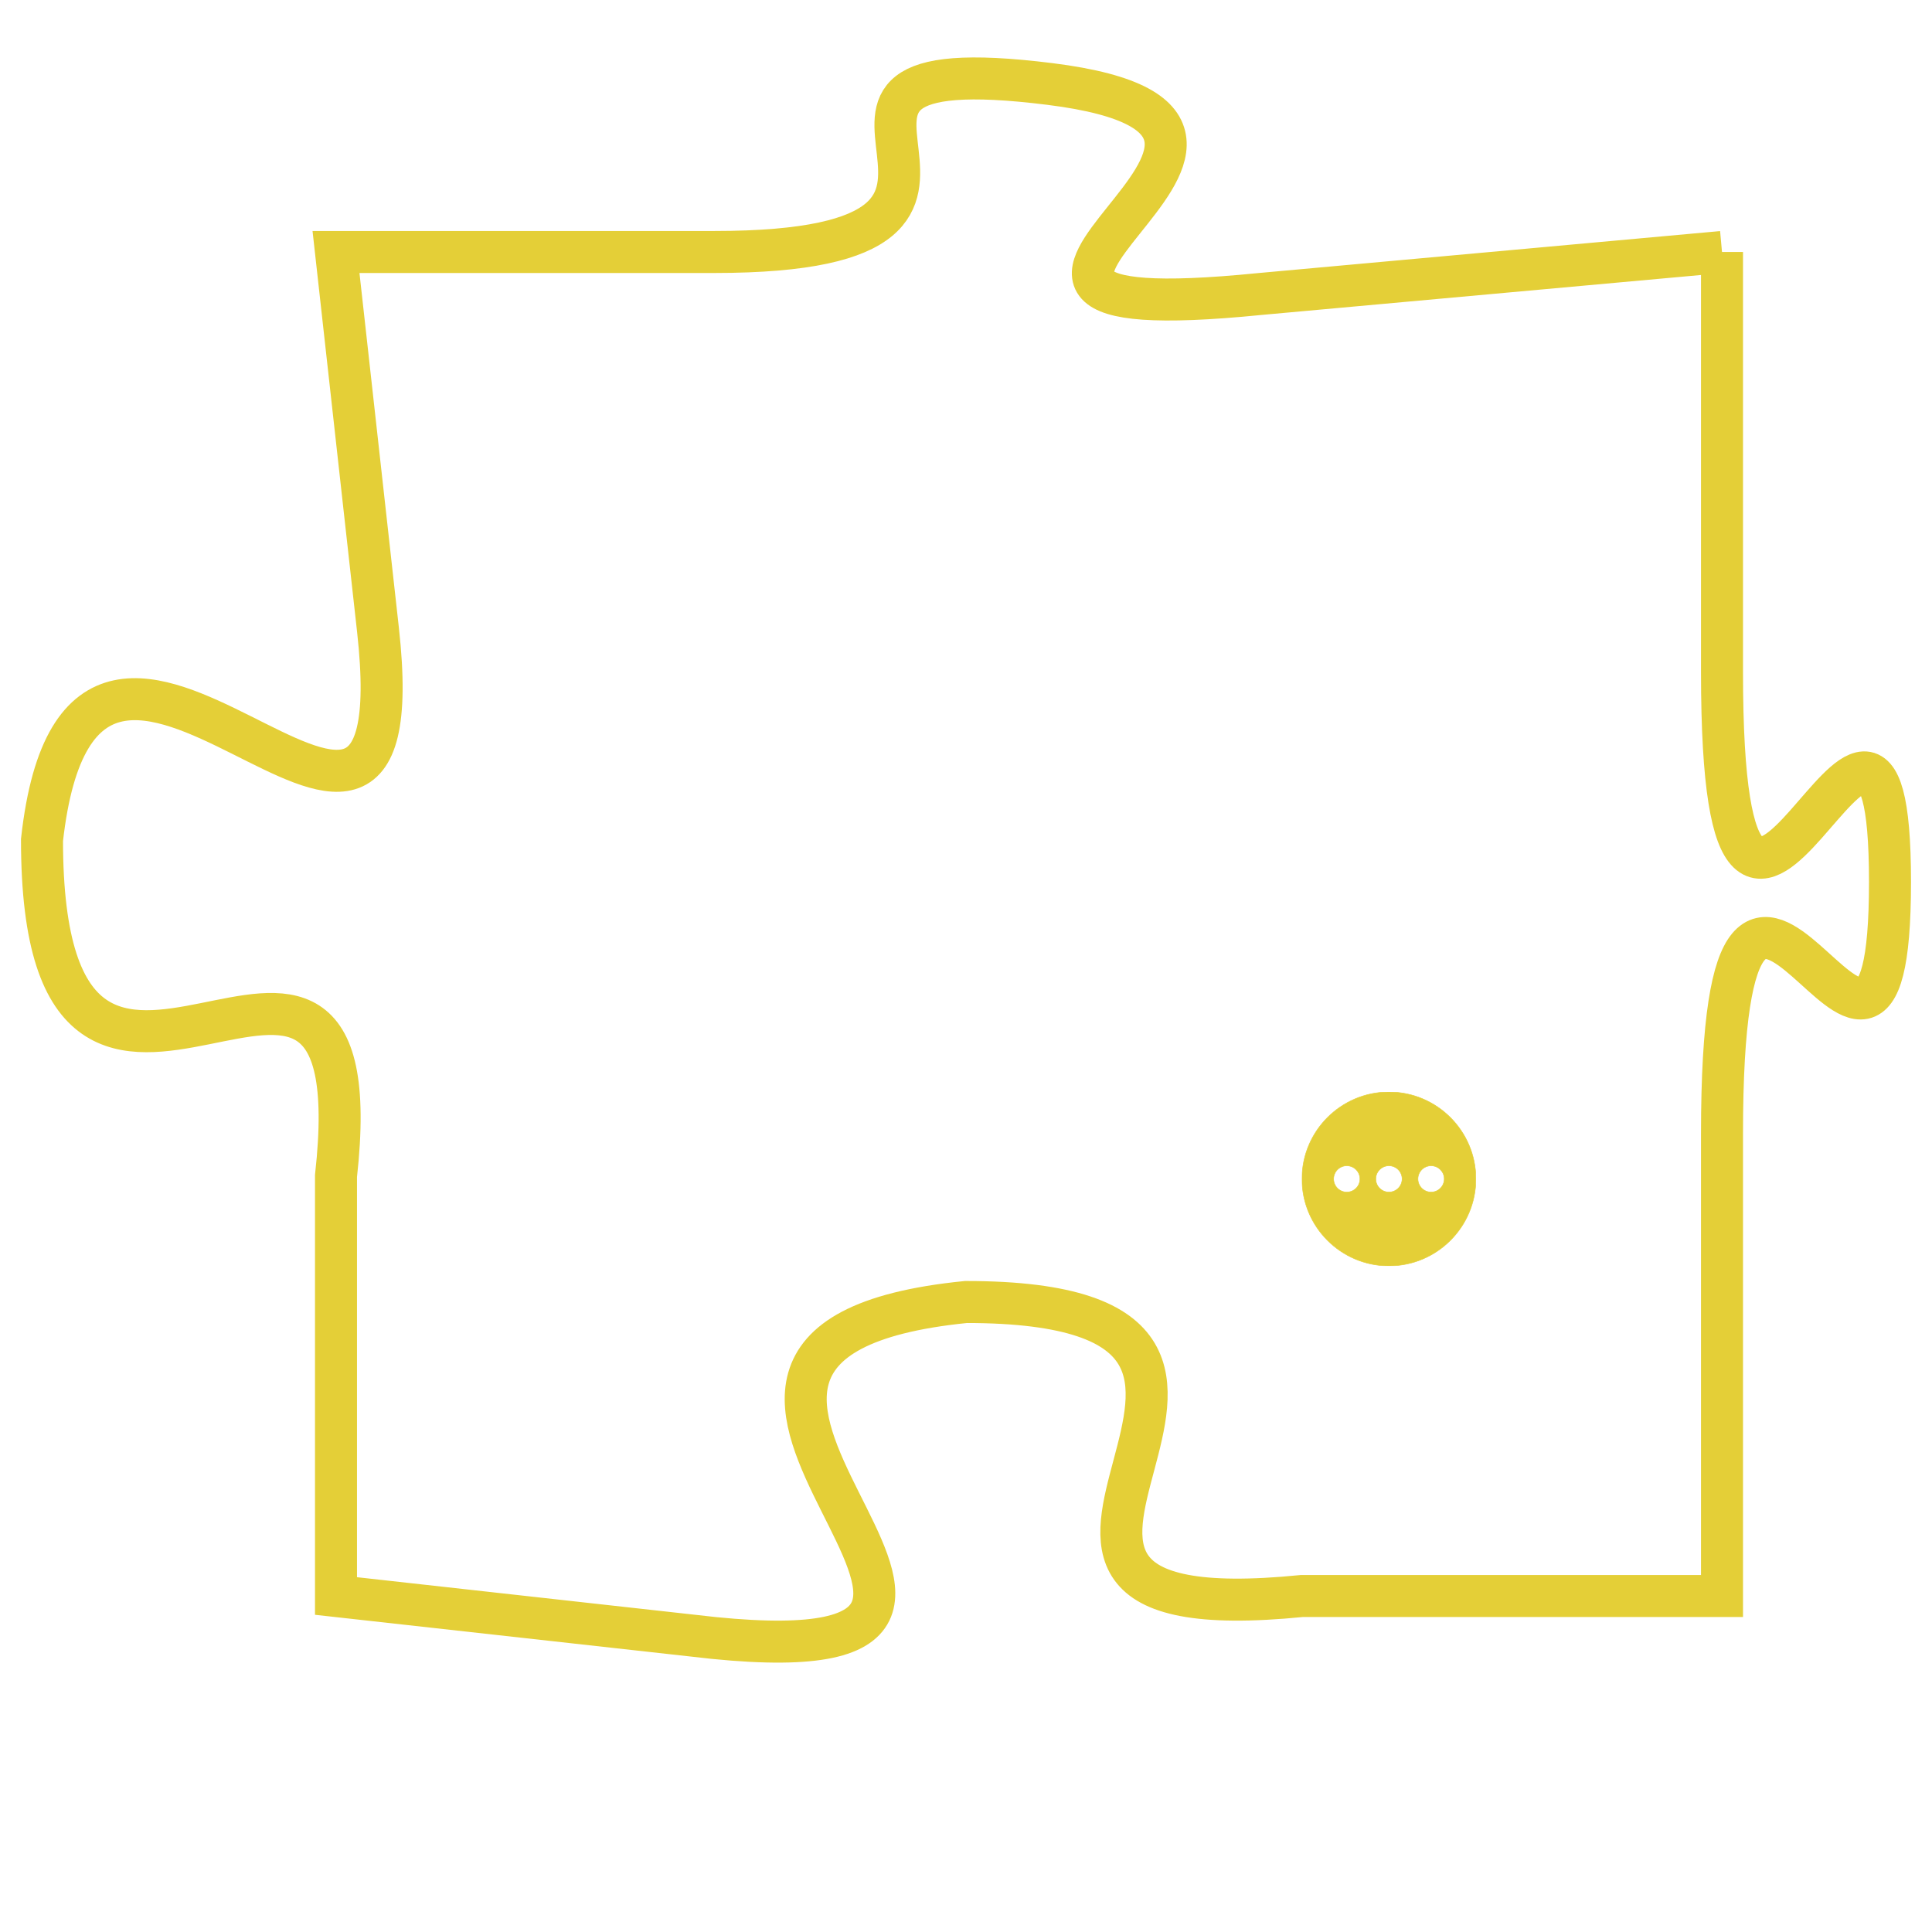 <svg version="1.1" xmlns="http://www.w3.org/2000/svg" xmlns:xlink="http://www.w3.org/1999/xlink" fill="transparent" x="0" y="0" width="350" height="350" preserveAspectRatio="xMinYMin slice"><style type="text/css">.links{fill:transparent;stroke: #E4CF37;}.links:hover{fill:#63D272; opacity:0.4;}</style><defs><g id="allt"><path id="t4144" d="M3795,992 L3784,993 C3774,994 3787,989 3779,988 C3771,987 3780,992 3771,992 L3762,992 3762,992 L3763,1001 C3764,1010 3756,997 3755,1006 C3755,1016 3763,1005 3762,1014 L3762,1024 3762,1024 L3771,1025 C3781,1026 3767,1018 3777,1017 C3787,1017 3775,1025 3785,1024 L3795,1024 3795,1024 L3795,1013 C3795,1002 3799,1015 3799,1007 C3799,999 3795,1013 3795,1002 L3795,992"/></g><clipPath id="c" clipRule="evenodd" fill="transparent"><use href="#t4144"/></clipPath></defs><svg viewBox="3754 986 46 41" preserveAspectRatio="xMinYMin meet"><svg width="4380" height="2430"><g><image crossorigin="anonymous" x="0" y="0" href="https://nftpuzzle.license-token.com/assets/completepuzzle.svg" width="100%" height="100%" /><g class="links"><use href="#t4144"/></g></g></svg><svg x="3785" y="1012" height="9%" width="9%" viewBox="0 0 330 330"><g><a xlink:href="https://nftpuzzle.license-token.com/" class="links"><title>See the most innovative NFT based token software licensing project</title><path fill="#E4CF37" id="more" d="M165,0C74.019,0,0,74.019,0,165s74.019,165,165,165s165-74.019,165-165S255.981,0,165,0z M85,190 c-13.785,0-25-11.215-25-25s11.215-25,25-25s25,11.215,25,25S98.785,190,85,190z M165,190c-13.785,0-25-11.215-25-25 s11.215-25,25-25s25,11.215,25,25S178.785,190,165,190z M245,190c-13.785,0-25-11.215-25-25s11.215-25,25-25 c13.785,0,25,11.215,25,25S258.785,190,245,190z"></path></a></g></svg></svg></svg>